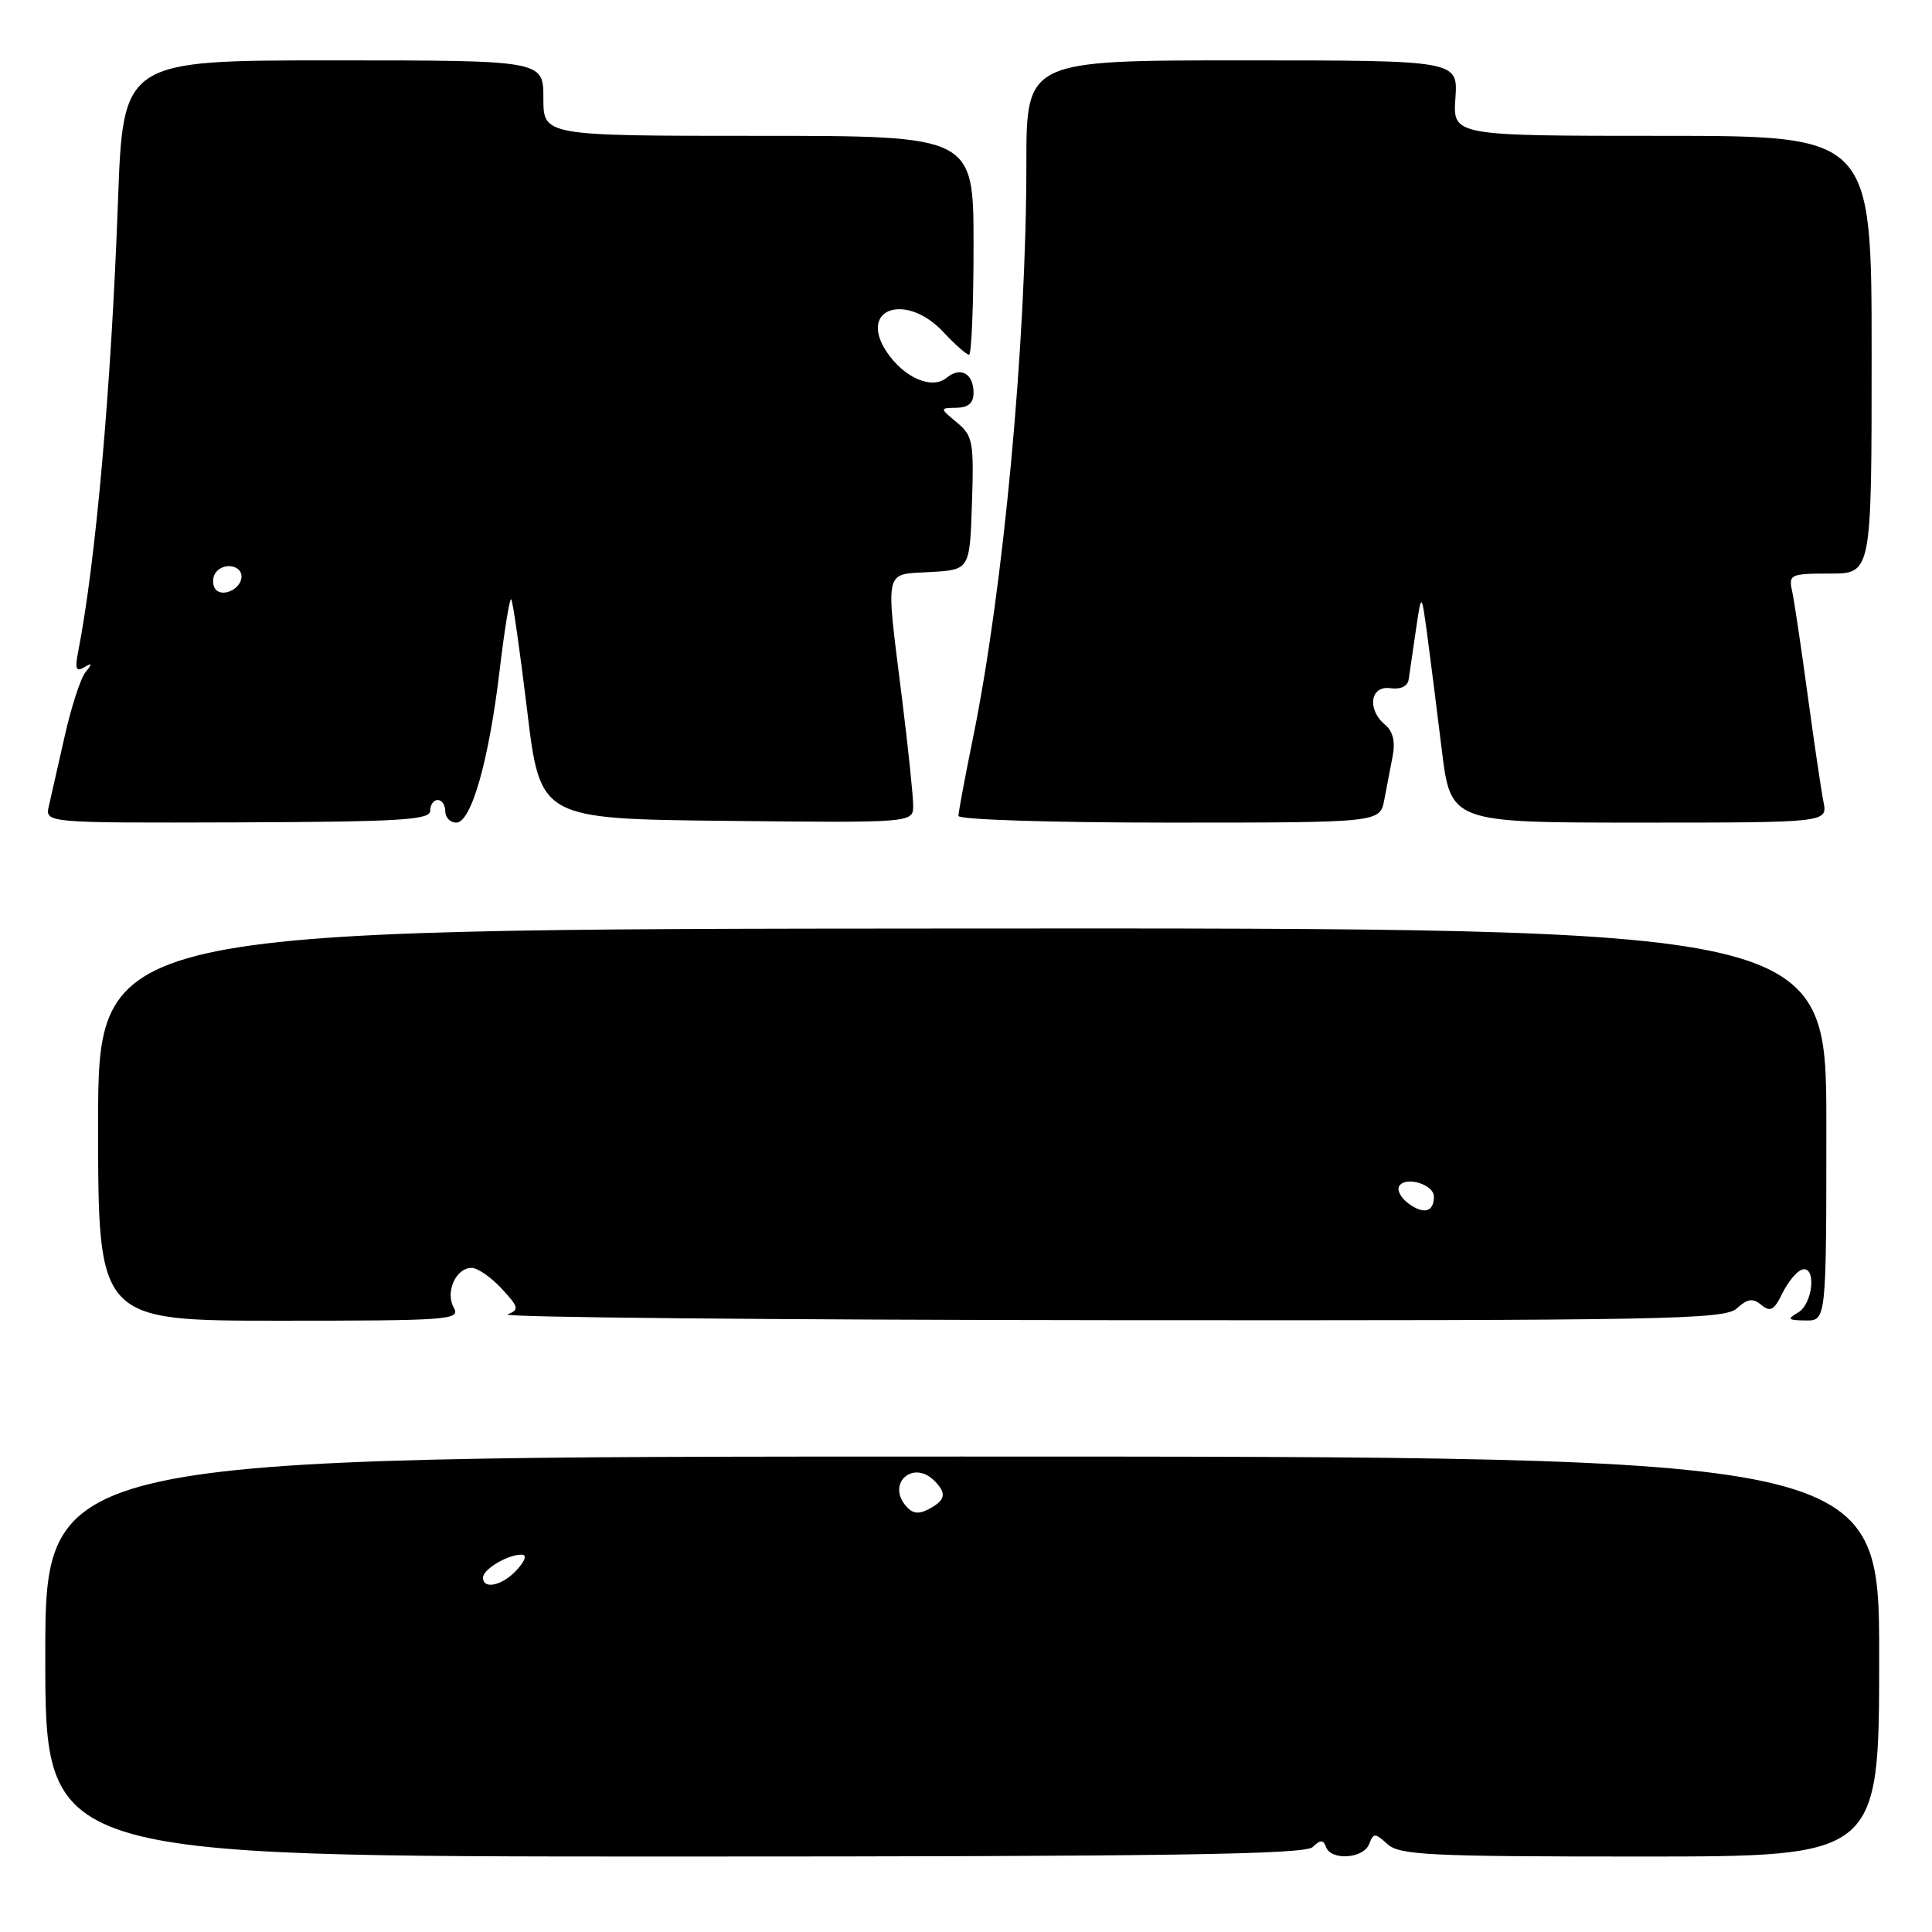 <?xml version="1.0" encoding="UTF-8" standalone="no"?>
<!DOCTYPE svg PUBLIC "-//W3C//DTD SVG 1.1//EN" "http://www.w3.org/Graphics/SVG/1.1/DTD/svg11.dtd" >
<svg xmlns="http://www.w3.org/2000/svg" xmlns:xlink="http://www.w3.org/1999/xlink" version="1.1" viewBox="0 0 256 256">
 <g >
 <path fill="currentColor"
d=" M 173.93 244.75 C 174.98 243.75 175.34 243.75 175.71 244.75 C 176.38 246.57 180.68 246.28 181.41 244.36 C 182.00 242.85 182.18 242.85 183.85 244.36 C 185.44 245.81 189.41 246.00 217.33 246.00 C 249.00 246.00 249.00 246.00 249.00 219.50 C 249.00 193.00 249.00 193.00 127.50 193.00 C 6.00 193.00 6.00 193.00 6.00 219.50 C 6.00 246.00 6.00 246.00 89.30 246.00 C 154.57 246.00 172.89 245.73 173.93 244.75 Z  M 60.13 173.28 C 58.97 171.20 60.41 168.00 62.49 168.00 C 63.28 168.00 65.06 169.23 66.46 170.74 C 68.75 173.21 68.83 173.54 67.25 174.17 C 66.29 174.55 102.14 174.89 146.92 174.93 C 221.00 174.99 228.51 174.85 230.15 173.36 C 231.58 172.07 232.27 171.98 233.40 172.92 C 234.57 173.89 235.09 173.60 236.17 171.38 C 236.90 169.88 238.06 168.46 238.75 168.24 C 240.71 167.60 240.26 172.75 238.25 173.92 C 236.75 174.79 236.90 174.94 239.25 174.97 C 242.00 175.00 242.00 175.00 242.00 148.98 C 242.00 122.96 242.00 122.96 127.50 123.03 C 13.00 123.10 13.00 123.10 13.00 149.05 C 13.00 175.00 13.00 175.00 37.05 175.00 C 59.52 175.00 61.04 174.89 60.13 173.28 Z  M 57.00 107.44 C 57.00 106.65 57.45 106.00 58.00 106.00 C 58.55 106.00 59.00 106.67 59.00 107.50 C 59.00 108.33 59.66 109.00 60.46 109.00 C 62.45 109.00 64.79 100.76 66.21 88.77 C 66.85 83.41 67.53 79.20 67.74 79.41 C 67.95 79.61 68.89 86.24 69.85 94.14 C 71.58 108.50 71.58 108.50 96.29 108.77 C 121.00 109.03 121.00 109.03 121.00 106.73 C 121.00 105.46 120.33 99.04 119.51 92.46 C 117.33 75.00 117.07 76.16 123.25 75.80 C 128.50 75.50 128.50 75.50 128.79 66.69 C 129.06 58.55 128.91 57.74 126.79 55.98 C 124.50 54.07 124.50 54.07 126.75 54.03 C 128.30 54.01 129.00 53.40 129.00 52.06 C 129.00 49.49 127.28 48.53 125.43 50.06 C 123.48 51.68 119.72 50.03 117.44 46.55 C 113.71 40.85 120.05 38.71 125.00 44.00 C 126.54 45.65 128.07 47.00 128.40 47.00 C 128.73 47.00 129.00 40.48 129.00 32.50 C 129.00 18.00 129.00 18.00 100.50 18.00 C 72.00 18.00 72.00 18.00 72.00 13.00 C 72.00 8.00 72.00 8.00 44.15 8.00 C 16.31 8.00 16.31 8.00 15.63 26.75 C 14.73 51.42 12.69 74.47 10.35 86.38 C 9.91 88.62 10.08 89.07 11.14 88.43 C 12.22 87.78 12.26 87.92 11.33 89.07 C 10.68 89.86 9.45 93.66 8.58 97.51 C 7.71 101.35 6.76 105.52 6.48 106.78 C 5.95 109.05 5.95 109.05 31.47 108.97 C 52.99 108.89 57.00 108.65 57.00 107.44 Z  M 183.42 106.00 C 183.74 104.35 184.25 101.72 184.54 100.16 C 184.90 98.28 184.57 96.89 183.54 96.04 C 181.10 94.01 181.55 90.81 184.23 91.19 C 185.61 91.38 186.53 90.94 186.66 90.00 C 186.78 89.17 187.21 86.25 187.61 83.50 C 188.35 78.50 188.35 78.50 189.10 84.00 C 189.50 87.03 190.38 93.89 191.03 99.25 C 192.22 109.00 192.22 109.00 217.19 109.00 C 242.16 109.00 242.16 109.00 241.62 106.25 C 241.32 104.74 240.37 98.33 239.51 92.00 C 238.65 85.67 237.73 79.49 237.45 78.25 C 236.99 76.13 237.28 76.00 242.48 76.00 C 248.00 76.00 248.00 76.00 248.00 47.00 C 248.00 18.00 248.00 18.00 220.25 18.00 C 192.50 18.00 192.50 18.00 192.85 13.00 C 193.19 8.00 193.19 8.00 164.60 8.00 C 136.00 8.00 136.00 8.00 136.00 21.75 C 135.99 45.52 132.96 78.07 128.91 97.86 C 127.86 103.01 127.00 107.62 127.00 108.11 C 127.00 108.61 139.28 109.00 154.92 109.00 C 182.84 109.00 182.84 109.00 183.42 106.00 Z  M 64.00 209.04 C 64.00 207.94 67.25 206.00 69.09 206.00 C 69.85 206.00 69.63 206.75 68.50 208.00 C 66.61 210.09 64.00 210.69 64.00 209.04 Z  M 119.99 199.49 C 117.50 196.49 121.03 193.43 123.80 196.20 C 125.47 197.87 125.30 198.77 123.11 199.94 C 121.70 200.70 120.90 200.58 119.99 199.49 Z  M 186.64 159.48 C 185.63 158.74 185.07 157.70 185.40 157.16 C 186.24 155.80 190.00 156.94 190.00 158.56 C 190.00 160.60 188.67 160.96 186.64 159.48 Z  M 28.47 77.96 C 28.15 77.43 28.16 76.55 28.50 76.00 C 29.42 74.50 32.00 74.79 32.00 76.39 C 32.00 78.09 29.30 79.29 28.47 77.96 Z "/>
</g>
</svg>